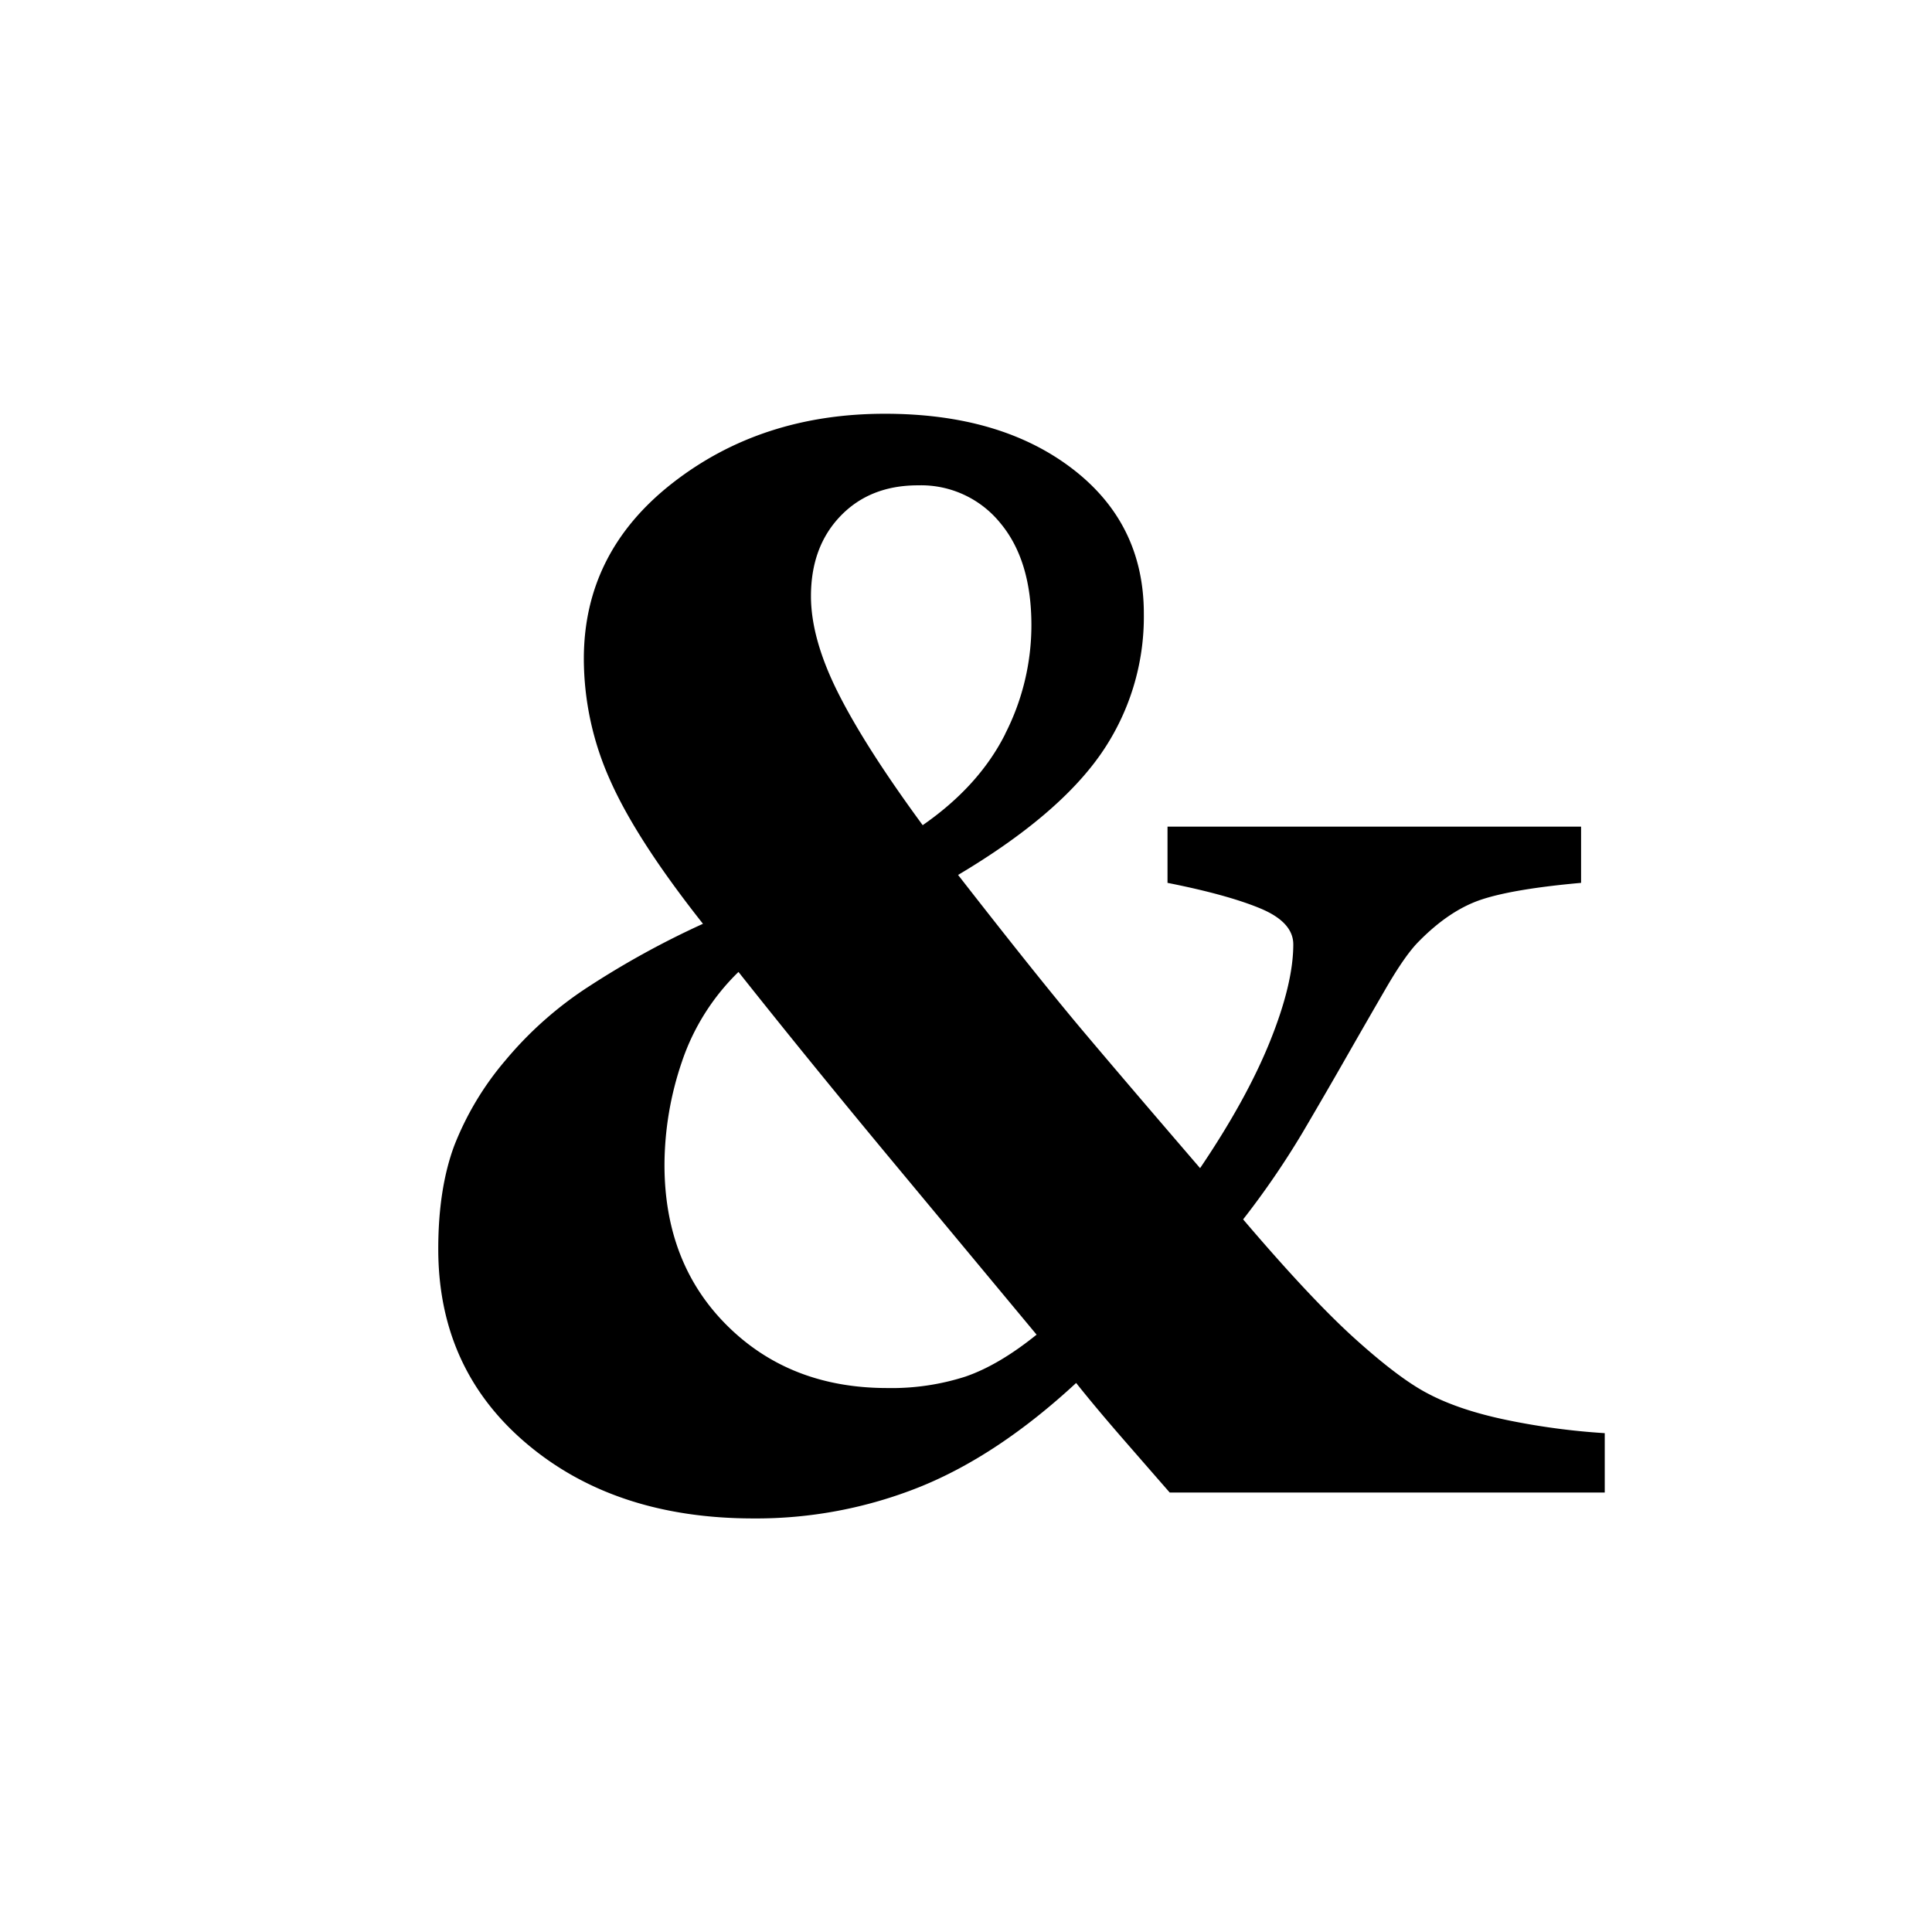 <svg xmlns="http://www.w3.org/2000/svg" viewBox="0 0 488 488">
  <defs>
    <style>
      .cls-1 {
        fill: none;
      }
    </style>
  </defs>
  <g id="Layer_2" data-name="Layer 2">
    <g id="레이어_1" data-name="레이어 1">
      <rect class="cls-1" width="488" height="488"/>
      <path d="M243.89,347.7a60.9,60.9,0,0,1-19.8,2.9q-24.5,0-40.36-15.71t-15.89-40.58a81.32,81.32,0,0,1,4.39-26.09,57,57,0,0,1,14.3-22.72q17.94,22.62,38.77,47.68l36.53,43.94q-9.52,7.68-17.94,10.58m10-162.27q-6.63,13.15-20.83,23-14.4-19.6-21.31-33.31t-6.91-24.54q0-12.49,7.47-20.25t19.62-7.74a25.75,25.75,0,0,1,20.65,9.42q7.93,9.42,7.94,25.85a60.37,60.37,0,0,1-6.63,27.52M405.34,362a176.43,176.43,0,0,1-24.48-3.27q-12.33-2.53-20.37-6.83-7.11-3.73-18.22-13.74T314,308a213.71,213.71,0,0,0,15-21.9q6.16-10.47,11.59-20,4.49-7.86,9.43-16.38t8.32-11.89q7.85-8,16-10.66T399.36,223v-14.2H294.9V223q15.14,3,23.45,6.46t8.32,9.08q0,9.91-5.89,24.52t-17.65,32q-18.51-21.51-29.62-34.69T242,221q25.23-15,36.07-30.57A60.68,60.68,0,0,0,288.92,155q0-22.81-18.12-36.65t-47.28-13.84q-31.2,0-53.62,17.48T147.47,166.4a75,75,0,0,0,6.64,30.67q6.63,15,23.45,36.27A219.34,219.34,0,0,0,149,249a93.44,93.44,0,0,0-21.3,18.79,75.6,75.6,0,0,0-13,21.69q-4,10.85-4,26,0,30.29,22.33,49.17t57.27,18.89a111.07,111.07,0,0,0,42-7.95q19.72-7.94,39.52-26.27,5.06,6.36,12.15,14.5T295.46,377H405.34Z"/>
    </g>
  </g>
</svg>
